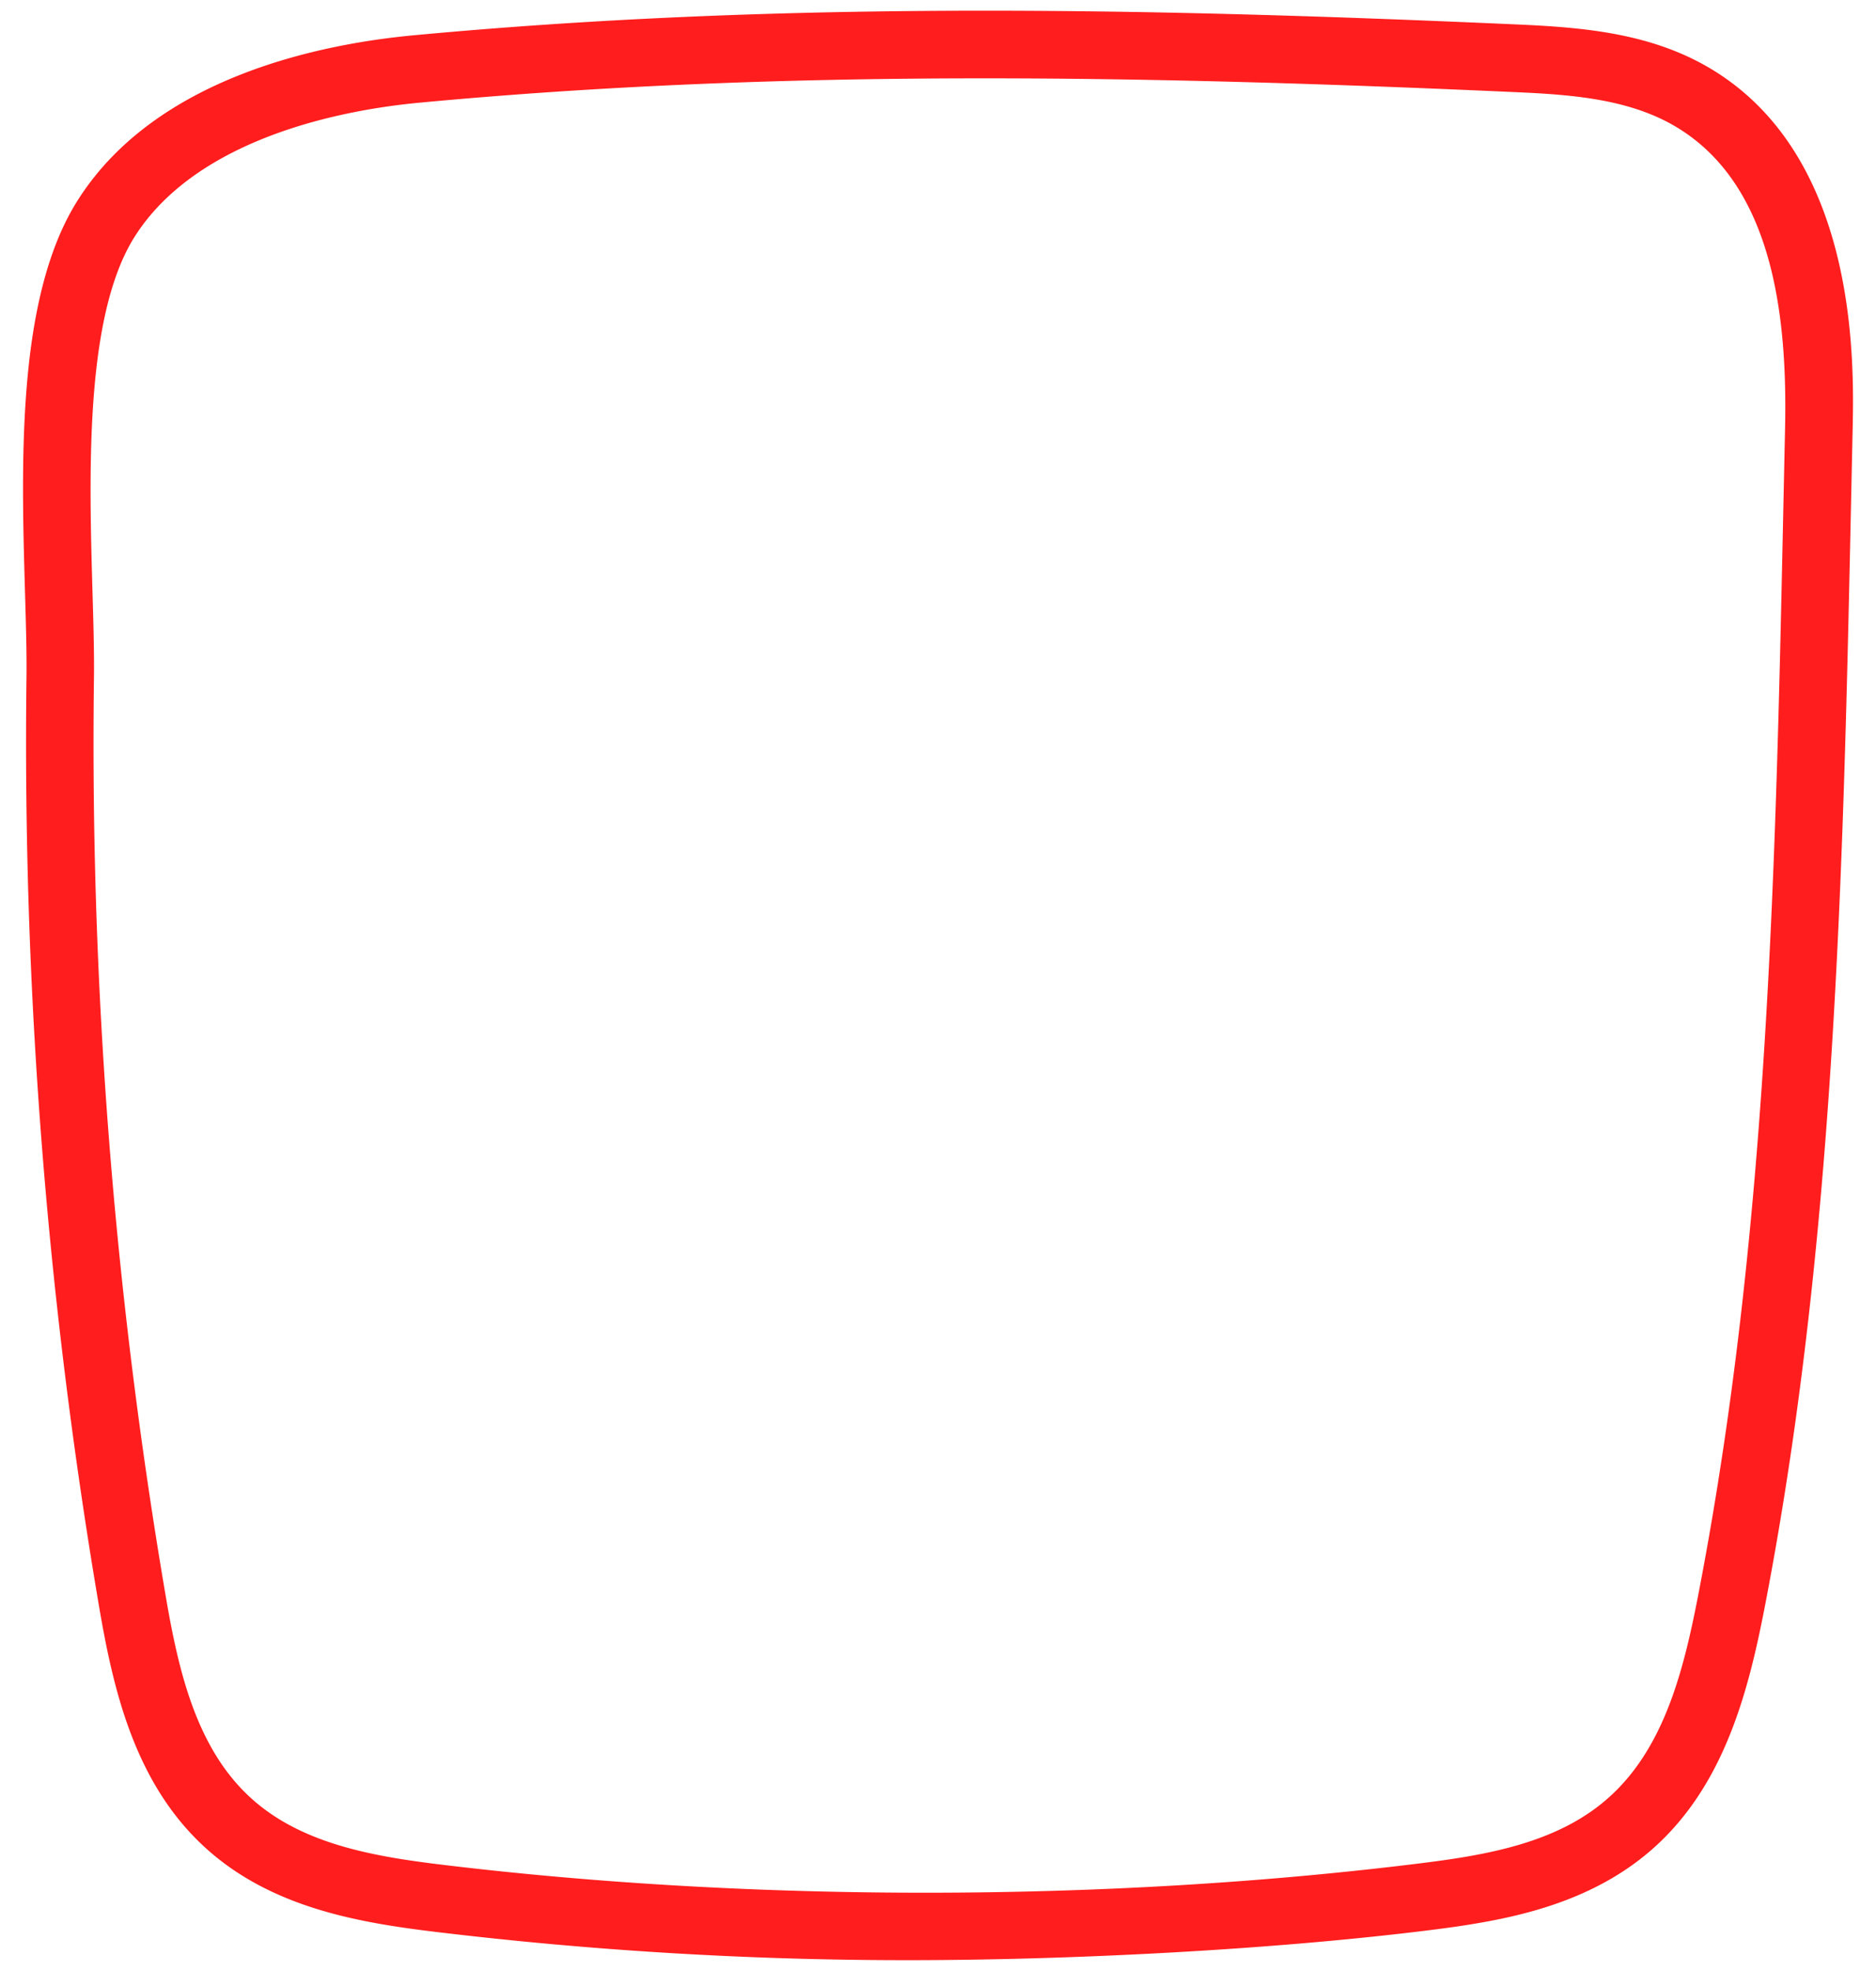 <svg id="Layer_1" data-name="Layer 1" xmlns="http://www.w3.org/2000/svg" viewBox="0 0 500 525"><path d="M458.3,19.78C441.94,9,422.94,7.35,404.88,6.54,347.92,4,304,2.85,262.47,2.85,207.08,2.85,157.29,5,110.26,9.4c-24.49,2.29-68.67,11-89.54,43.94C4.38,79.09,5.65,123,6.68,158.23c.24,8.21.46,16,.38,22.06A1371.13,1371.13,0,0,0,26.32,427.42c3.81,22.39,9.48,47.72,28.69,65,17.48,15.74,40.6,19.68,60.89,22.14a1052.11,1052.11,0,0,0,125.78,7.56c42.87,0,96.12-2.66,138.56-7.9,4.41-.55,7.79-1,11-1.52,14.72-2.34,33.55-6.69,48.67-19.75,19.88-17.16,26.24-43.05,30.65-66,19.73-102.72,20.91-207.82,23.21-312.39C494.14,97.17,495.31,44.08,458.3,19.78Zm17.46,94.45c-2.29,103.8-3.31,207.41-22.9,309.38-3.91,20.36-9,42.2-24.73,55.75-10.93,9.44-25.26,13.3-39.73,15.59-3.46.55-6.93,1-10.36,1.43-82.9,10.25-177,10.36-260,.34-18.15-2.2-37.41-5.4-51-17.64-15-13.5-19.62-34.8-23-54.68a1350.89,1350.89,0,0,1-19-243.88C25.45,150,18.93,89.75,35.92,63c15.29-24.09,49.75-33.2,76-35.66,97.39-9.13,194.23-7.19,292.14-2.79,15.36.69,31.5,1.86,44.35,10.3C472.82,50.84,476.4,85.05,475.76,114.23Z" fill="#ff1d1d"/></svg>